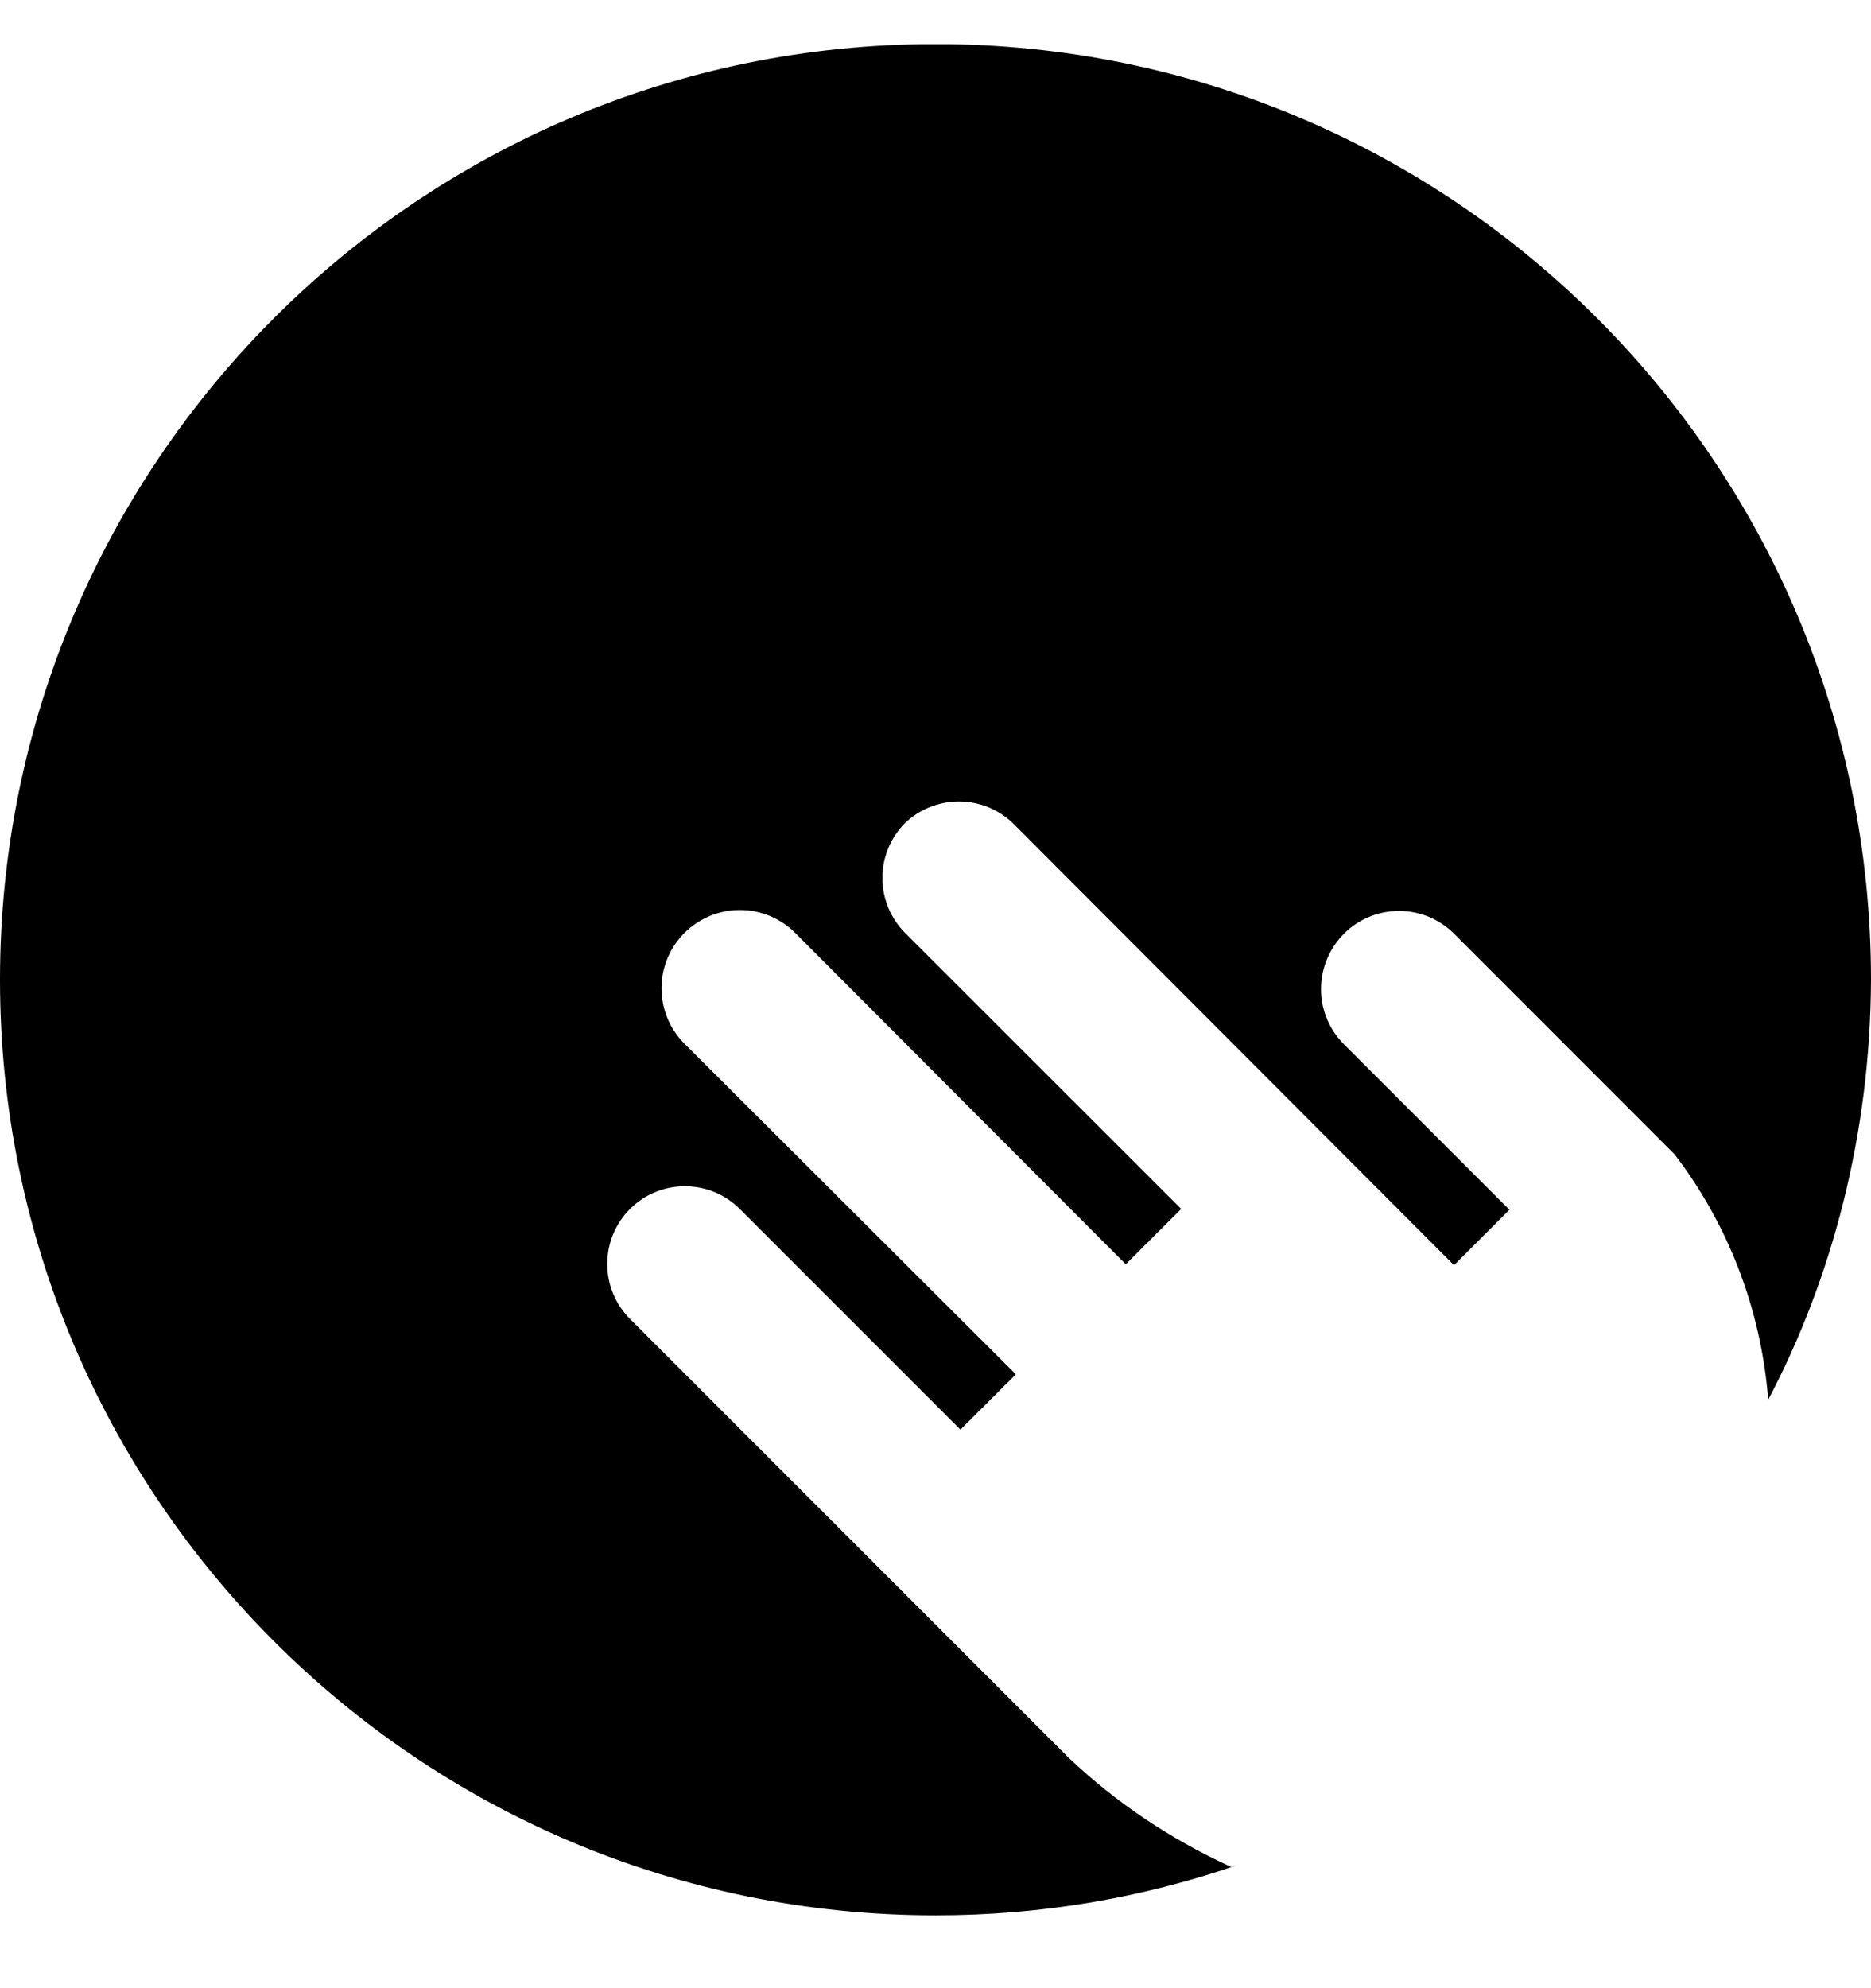 <svg width="16" height="17" viewBox="0 0 16 17" fill="none" xmlns="http://www.w3.org/2000/svg">
<g clip-path="url(#clip0_6_479)">
<path d="M9.153 15.044L5.387 11.277C5.267 11.157 5.193 10.991 5.193 10.807C5.193 10.624 5.267 10.458 5.387 10.338C5.507 10.217 5.673 10.143 5.857 10.143C6.04 10.143 6.206 10.217 6.327 10.338L8.213 12.224L8.687 11.751L5.853 8.924C5.732 8.803 5.657 8.635 5.657 8.45C5.657 8.081 5.957 7.781 6.327 7.781C6.512 7.781 6.679 7.856 6.8 7.977L9.627 10.81L10.101 10.337L7.74 7.977C7.62 7.856 7.546 7.69 7.546 7.507C7.546 7.323 7.62 7.157 7.74 7.037C7.86 6.923 8.022 6.853 8.2 6.853C8.382 6.853 8.547 6.926 8.667 7.044L12.434 10.818L12.908 10.344L11.494 8.93C11.372 8.809 11.297 8.642 11.297 8.457C11.297 8.272 11.373 8.104 11.494 7.983C11.614 7.863 11.78 7.789 11.964 7.789C12.148 7.789 12.313 7.863 12.434 7.983L14.32 9.87C14.765 10.451 15.056 11.171 15.12 11.956L15.12 11.97C15.67 10.927 15.995 9.69 16 8.378V8.377C16 3.958 12.419 0.377 8 0.377C3.582 0.377 0 3.958 0 8.377C0 12.796 3.582 16.377 8 16.377H8.004C8.907 16.377 9.774 16.226 10.582 15.947L10.527 15.963C9.999 15.72 9.545 15.412 9.151 15.041L9.153 15.044Z" fill="black"/>
</g>
<defs>
<clipPath id="clip0_6_479">
<rect width="16" height="16" fill="white" transform="translate(0 0.378)"/>
</clipPath>
</defs>
</svg>
